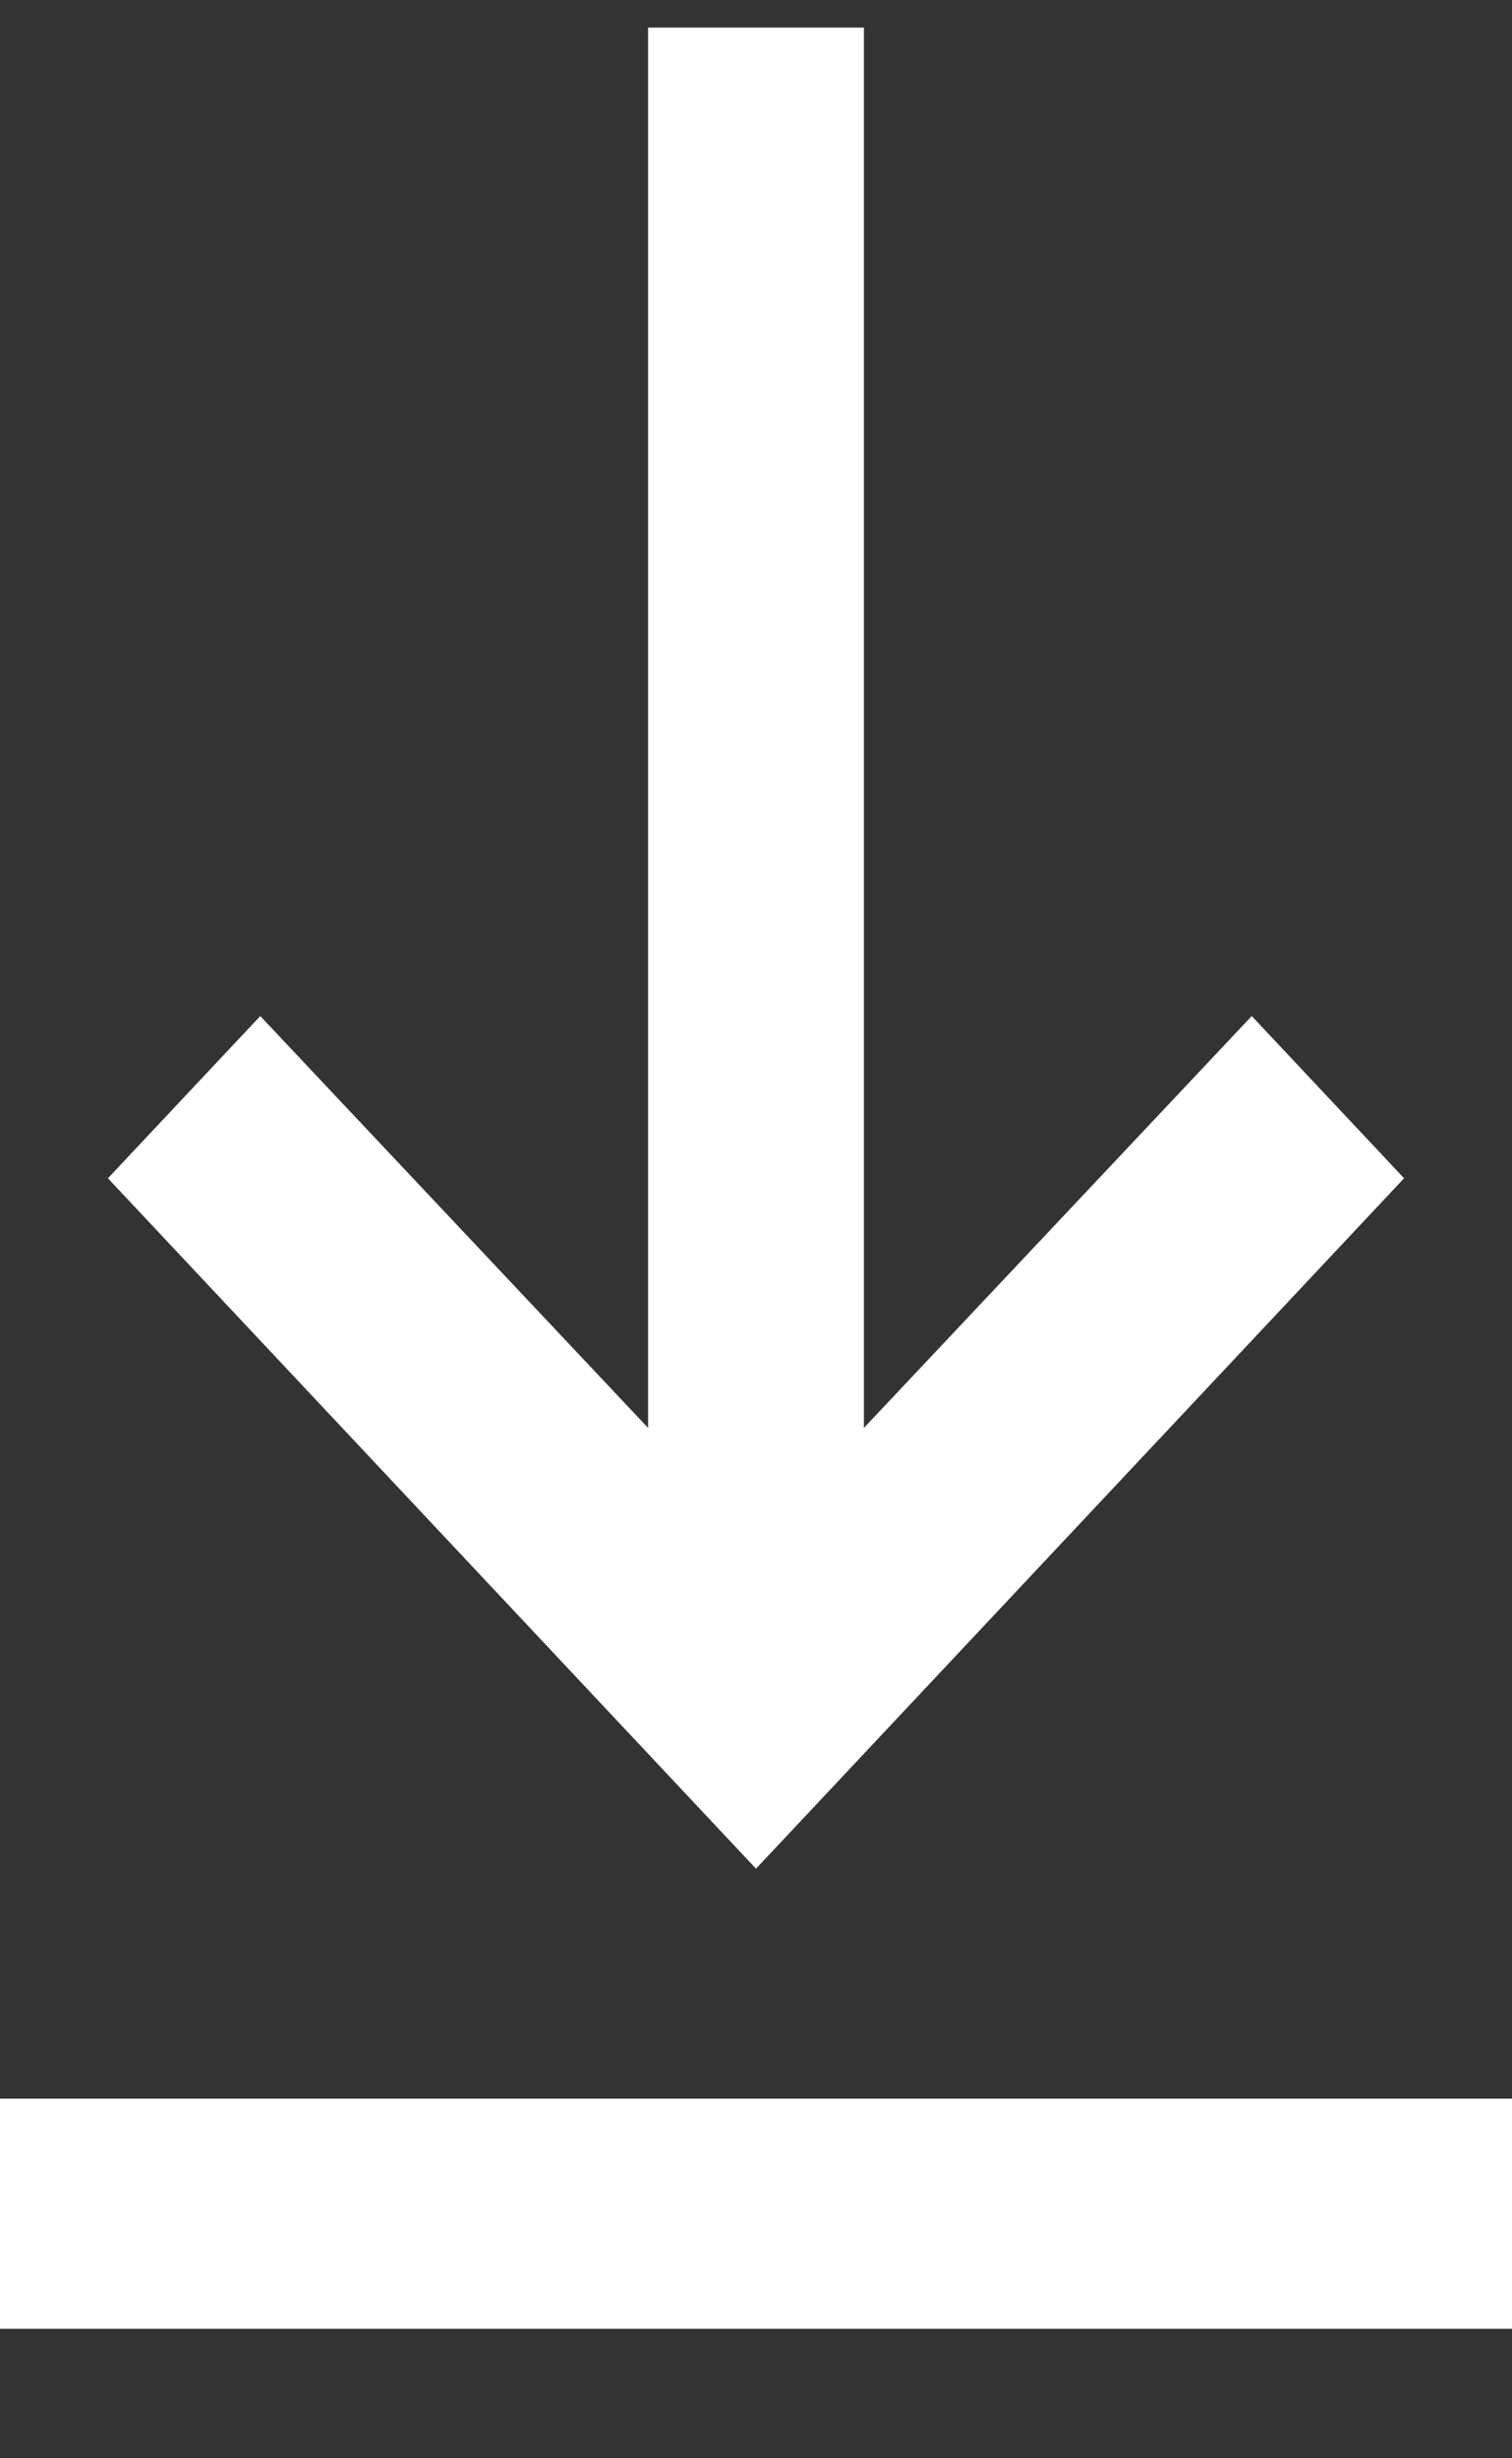 <svg width="8" height="13" viewBox="0 0 8 13" fill="none" xmlns="http://www.w3.org/2000/svg">
<rect x="0" y="0" width="8" height="13" fill="#333333" stroke="none"/>
<path d="M8 12.315H0V11.098H8V12.315ZM4 9.882L0.571 6.231L1.377 5.373L3.429 7.551V0.146H4.571V7.551L6.623 5.373L7.429 6.231L4 9.882Z" fill="white"/>
</svg>
